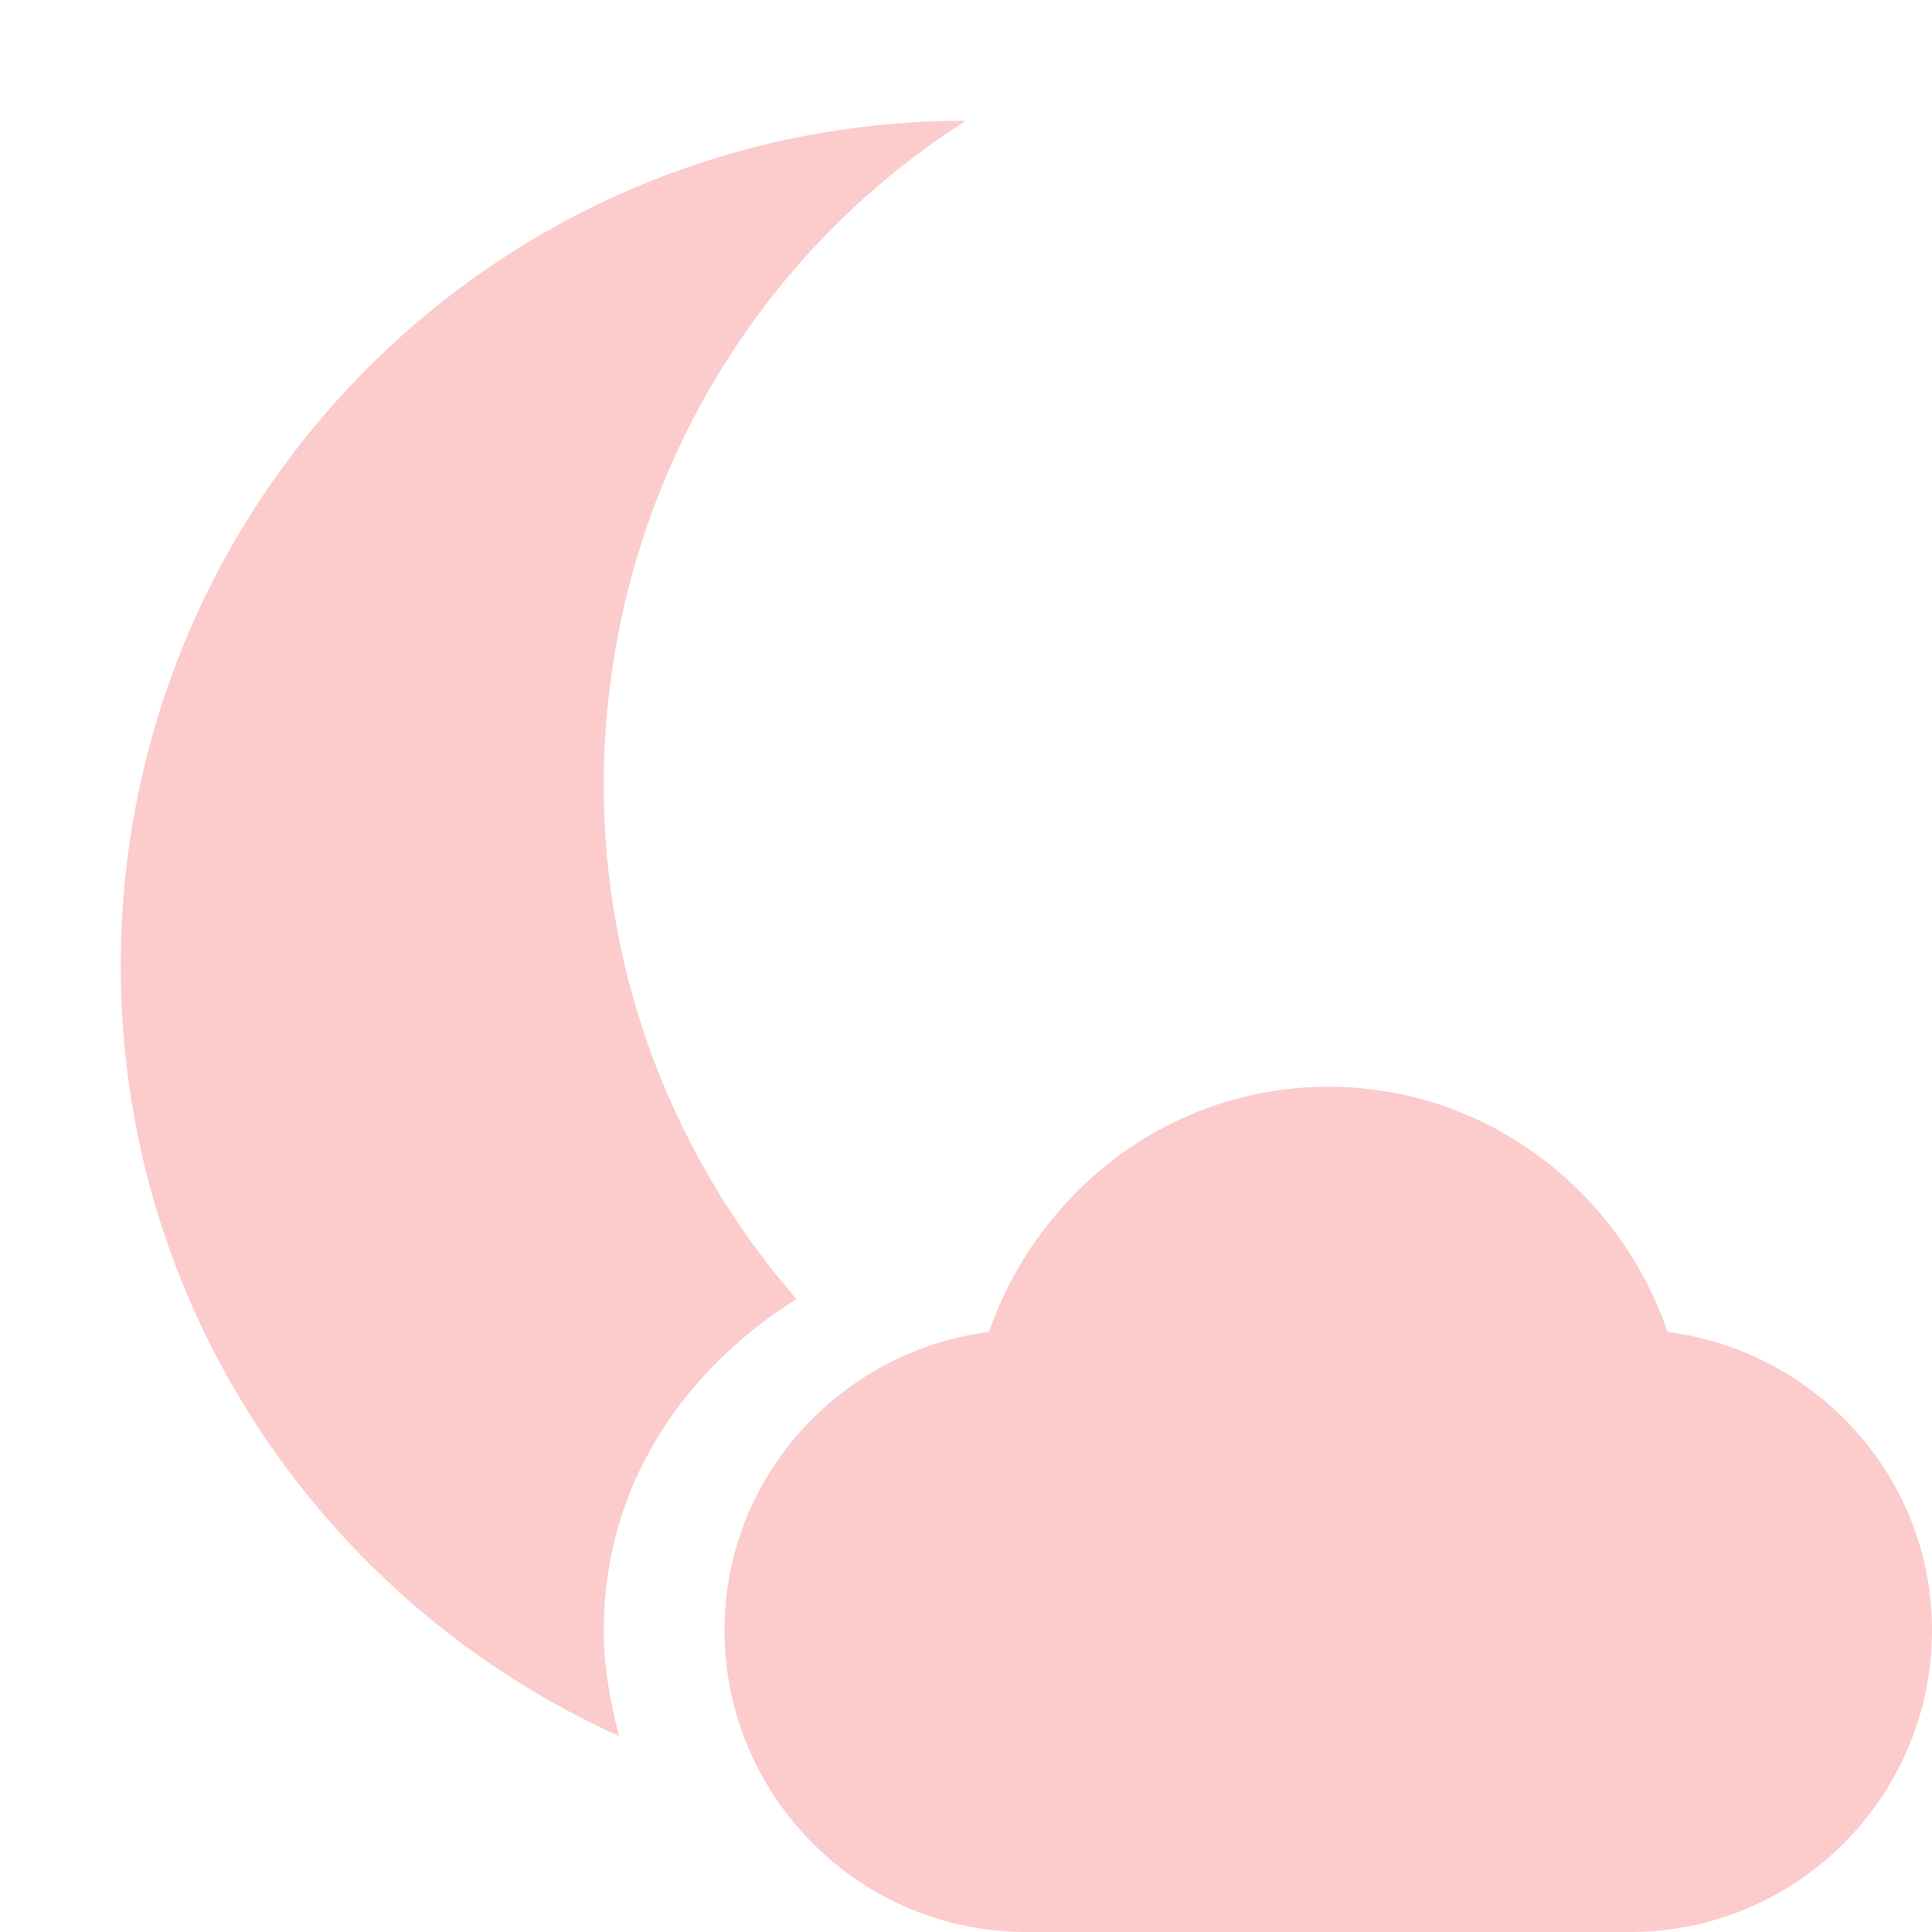 <svg xmlns="http://www.w3.org/2000/svg" width="16" height="16" version="1.1">
 <path style="fill:#fccbcc" d="M 13.5,16 C 14.88,16 16,14.88 16,13.5 16,12.23 15.04,11.19 13.81,11.03 13.41,9.86 12.31,9 11,9 9.69,9 8.6,9.86 8.19,11.03 6.96,11.19 6,12.23 6,13.5 6,14.88 7.12,16 8.5,16"/>
 <path style="fill:#fccbcc" d="M 8,1 C 4.114,0.999 1,4.134 1,8 1,10.841 2.696,13.28 5.127,14.377 5.053,14.095 5,13.804 5,13.5 5,12.309 5.657,11.348 6.596,10.758 5.604,9.617 5,8.13 5,6.5 5.001,4.267 6.129,2.19 8,1 Z"/>
</svg>
